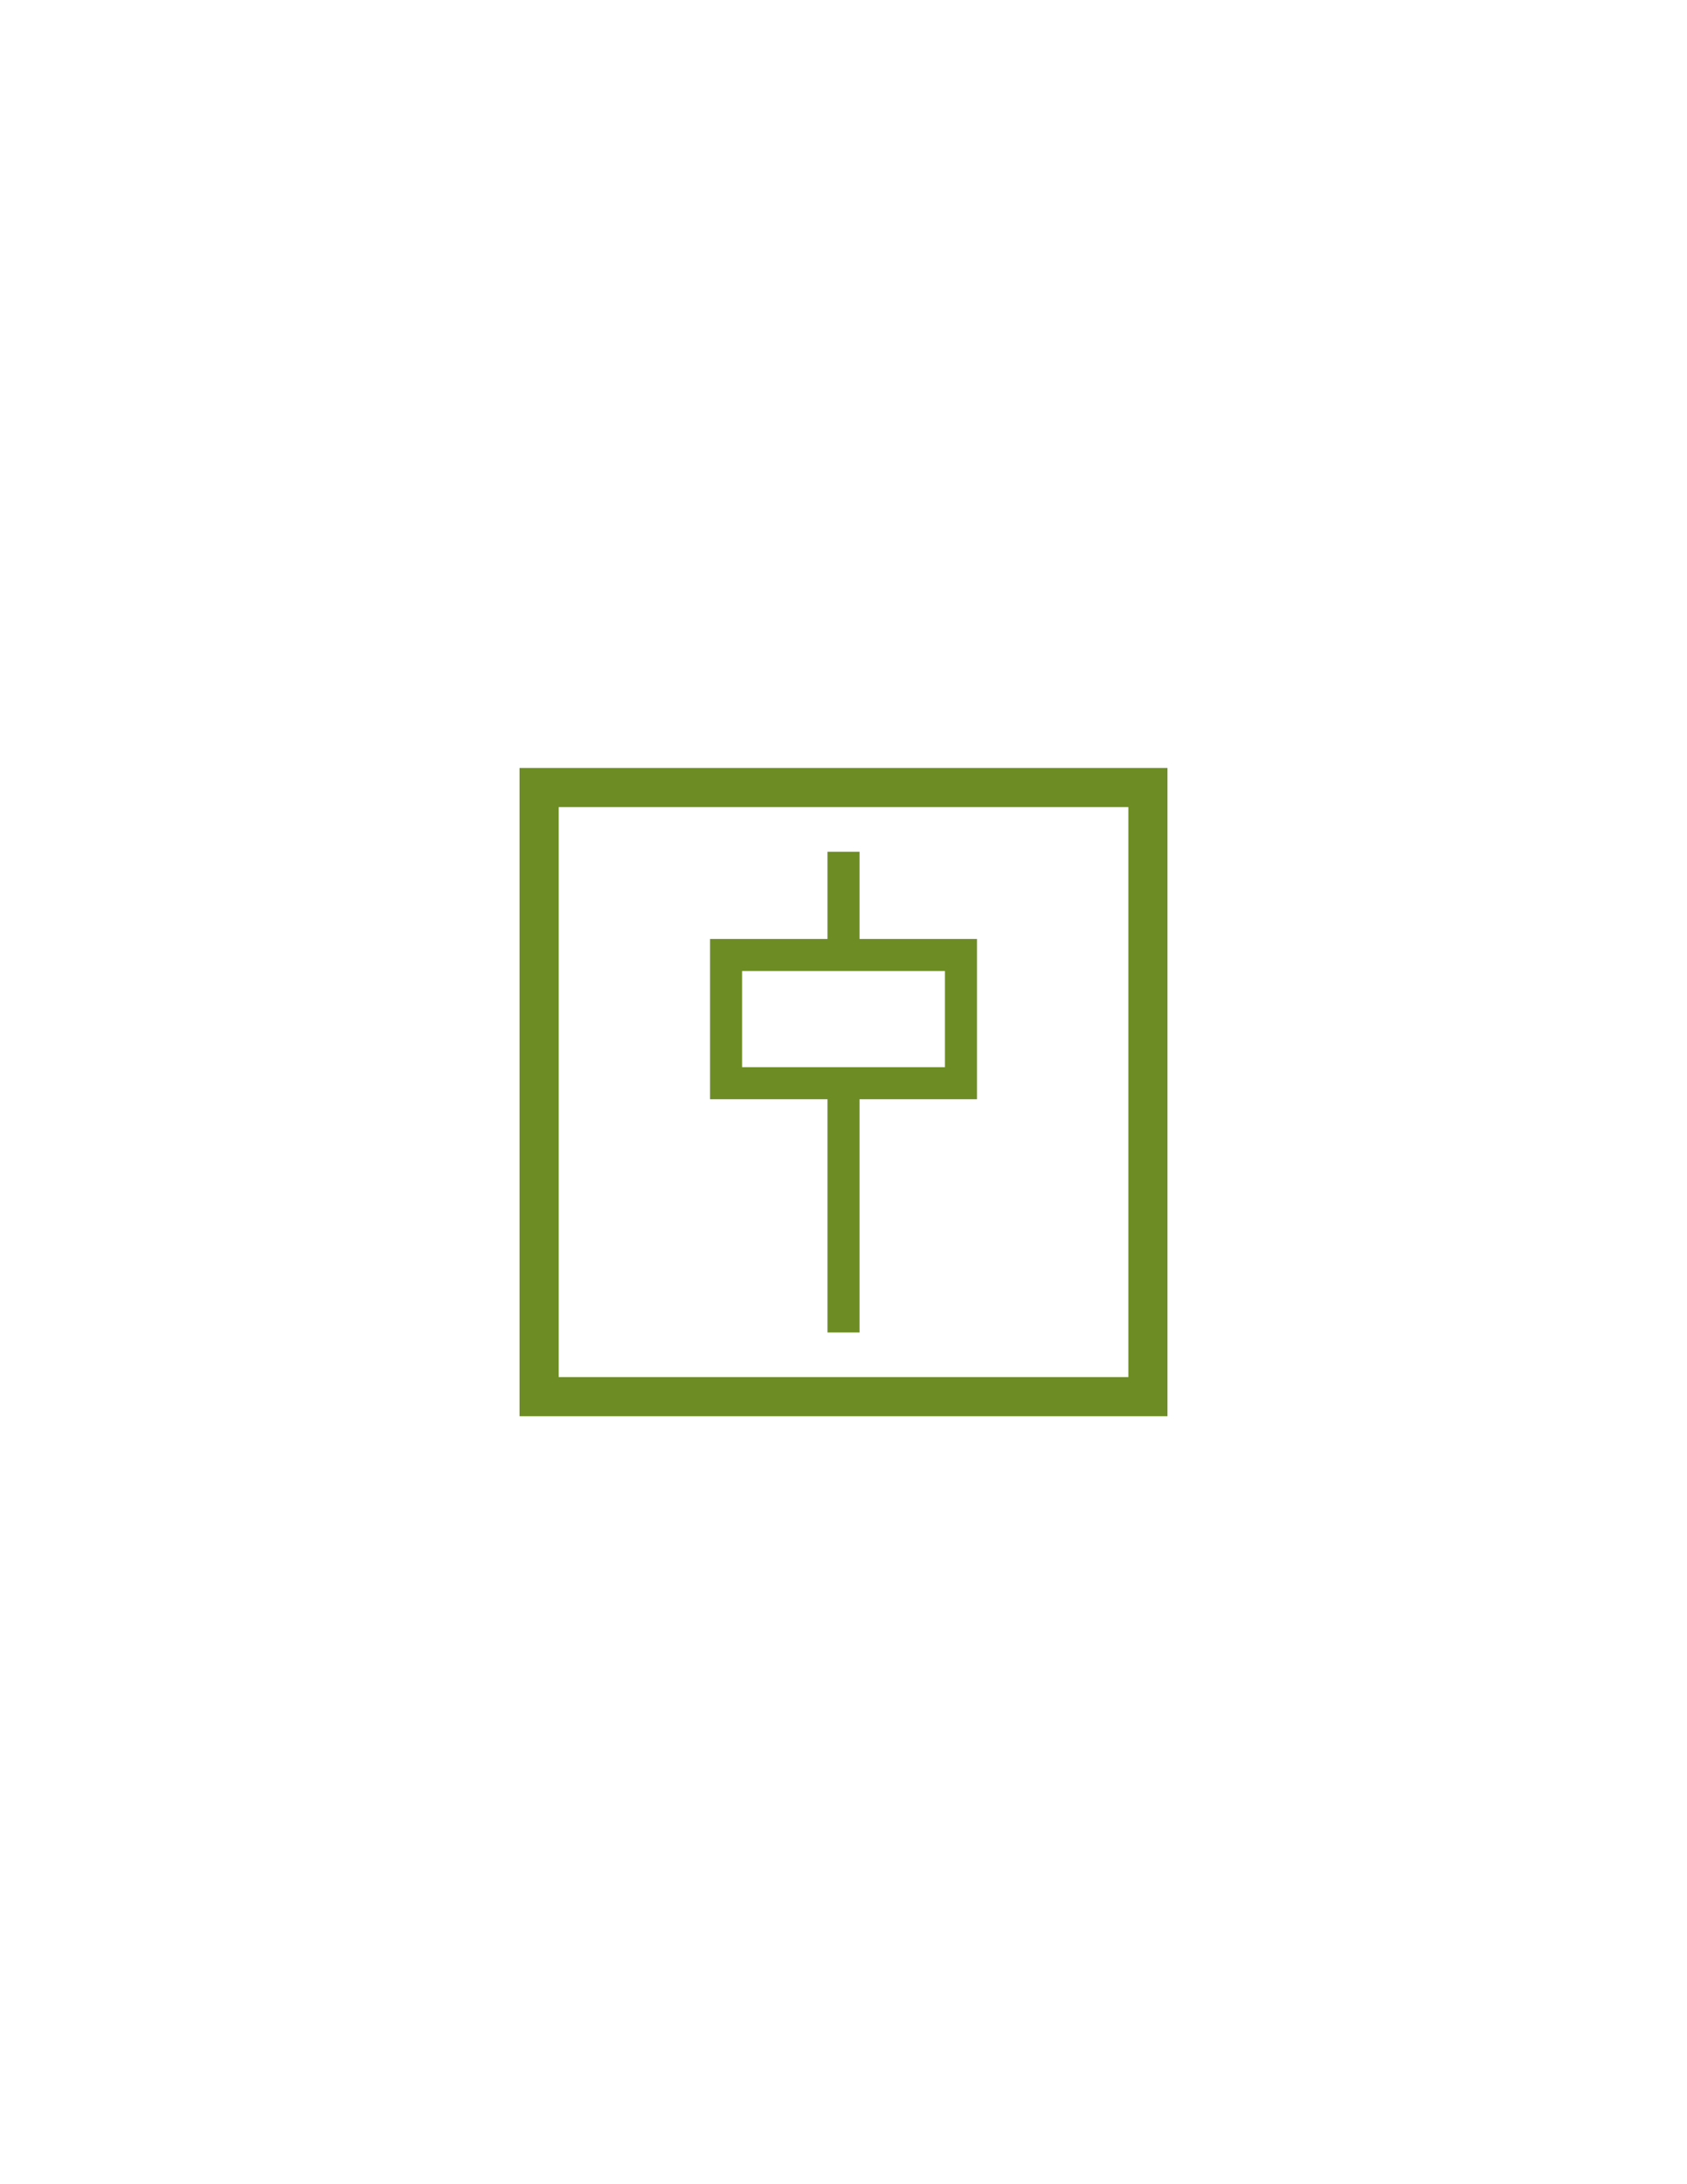 <?xml version="1.0" encoding="utf-8"?>
<!-- Generator: Adobe Illustrator 15.0.0, SVG Export Plug-In . SVG Version: 6.00 Build 0)  -->
<!DOCTYPE svg PUBLIC "-//W3C//DTD SVG 1.1//EN" "http://www.w3.org/Graphics/SVG/1.1/DTD/svg11.dtd">
<svg version="1.1" id="Layer_1" xmlns="http://www.w3.org/2000/svg" xmlns:xlink="http://www.w3.org/1999/xlink" x="0px" y="0px"
	 width="612px" height="792px" viewBox="0 0 612 792" enable-background="new 0 0 612 792" xml:space="preserve">
<g>
	<g>
		<path fill="#6D8D24" d="M423.529,513.533H188.47V278.466h235.059V513.533z M202.673,499.33H409.35V292.669H202.673V499.33z"/>
	</g>
	<g>
		<path fill="#6D8D24" d="M354.422,340.478h-42.594v-31.633h-11.633v31.633h-42.602v58.111h42.602v84.575h11.633v-84.575h42.594
			V340.478z M342.803,386.963h-73.598v-34.86h73.598V386.963z"/>
	</g>
</g>
</svg>
